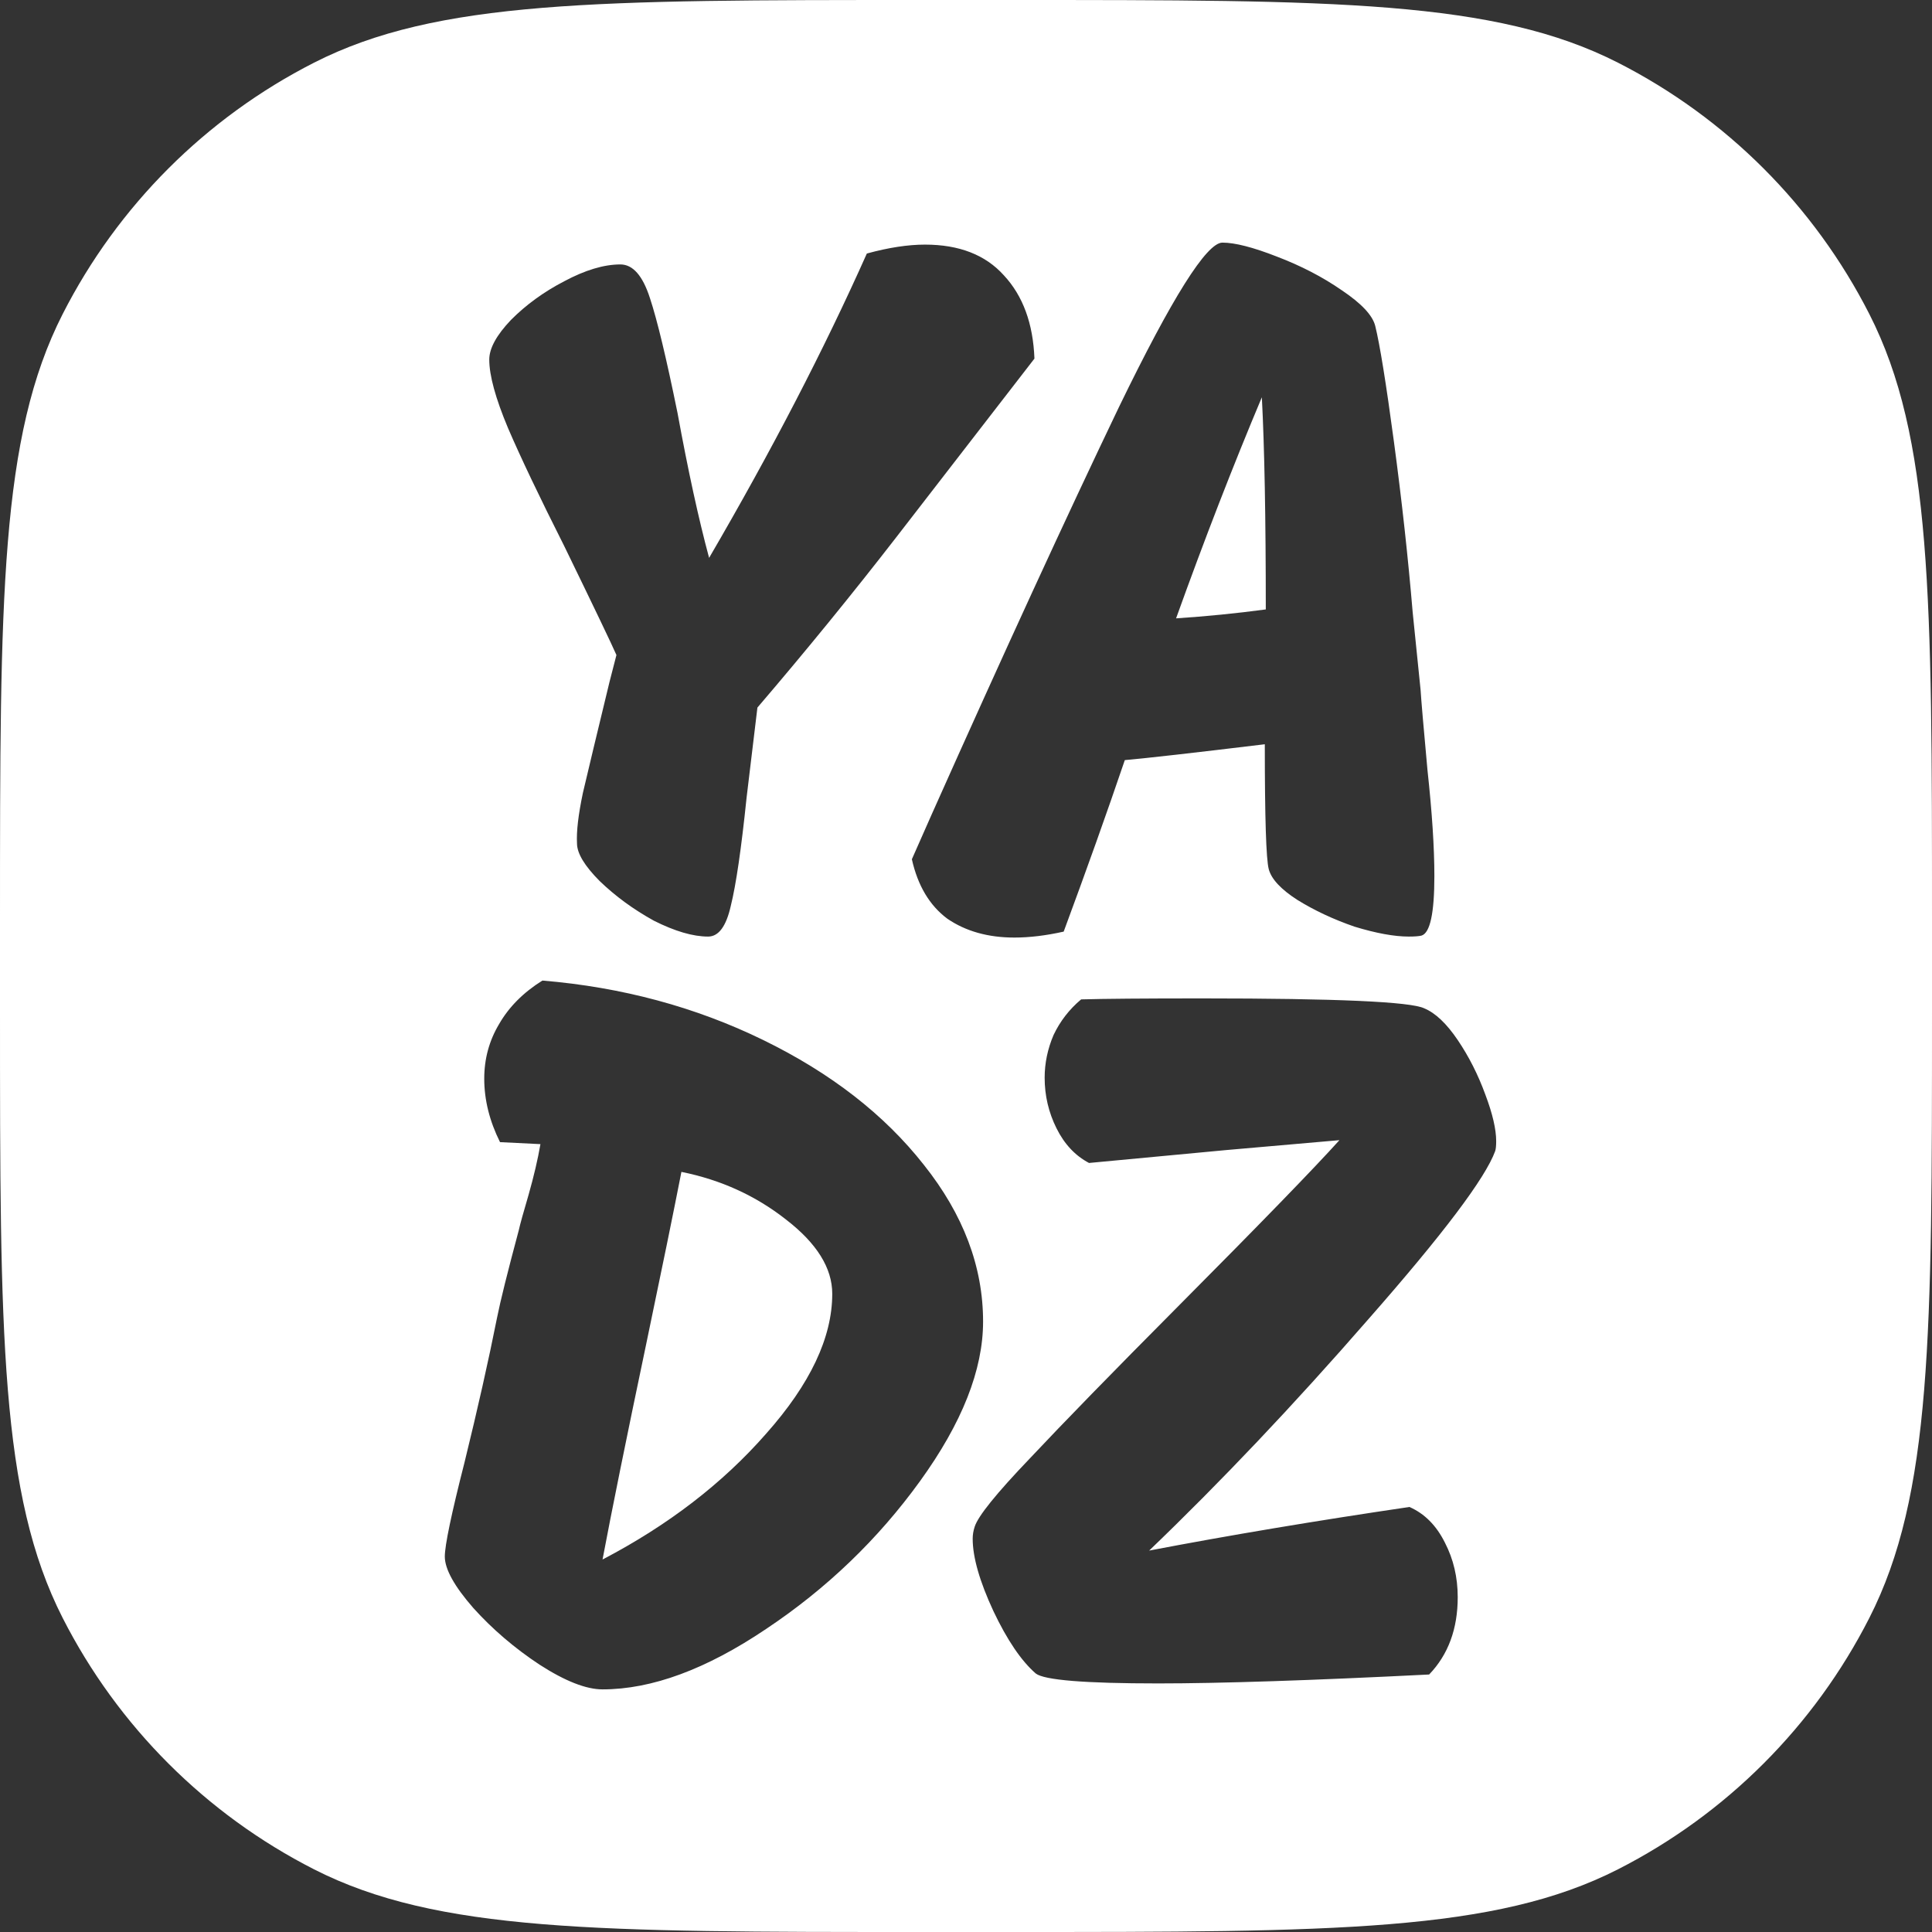 <svg width="215" height="215" viewBox="0 0 215 215" fill="none" xmlns="http://www.w3.org/2000/svg">
<rect x="0" y="0" width="215" height="215" fill="#333333" stroke="none"/>
<path d="M130.878 68.812C134.023 60.06 137.205 51.859 140.423 44.21C140.716 49.8 140.862 57.669 140.862 67.819C137.571 68.26 134.243 68.591 130.878 68.812Z" fill="white"/>
<path d="M67.053 173.548C74.368 169.723 80.438 165.053 85.265 159.537C90.166 154.021 92.616 148.836 92.616 143.982C92.616 141.113 90.897 138.355 87.46 135.708C84.095 133.06 80.219 131.295 75.83 130.412C74.953 134.899 73.636 141.334 71.881 149.718C69.686 160.162 68.078 168.105 67.053 173.548Z" fill="white"/>
<path fill-rule="evenodd" clip-rule="evenodd" d="M6.976 34.945C0 48.635 0 66.557 0 102.4V112.6C0 148.443 0 166.365 6.976 180.055C13.111 192.098 22.902 201.889 34.945 208.024C48.635 215 66.557 215 102.4 215H112.6C148.443 215 166.365 215 180.055 208.024C192.098 201.889 201.889 192.098 208.024 180.055C215 166.365 215 148.443 215 112.6V102.4C215 66.557 215 48.635 208.024 34.945C201.889 22.902 192.098 13.111 180.055 6.976C166.365 0 148.443 0 112.6 0H102.4C66.557 0 48.635 0 34.945 6.976C22.902 13.111 13.111 22.902 6.976 34.945ZM158.854 85.691C158.415 80.91 158.159 77.932 158.086 76.755L157.209 68.15C156.697 62.045 156.002 55.72 155.124 49.175C154.246 42.629 153.552 38.326 153.04 36.267C152.747 35.09 151.504 33.766 149.309 32.295C147.188 30.825 144.775 29.574 142.069 28.544C139.436 27.515 137.424 27 136.035 27C134.279 27 130.439 33.105 124.515 45.313C118.664 57.522 111.716 72.636 103.67 90.656L101.476 95.62C102.134 98.562 103.451 100.768 105.426 102.239C107.474 103.637 109.96 104.335 112.886 104.335C114.568 104.335 116.397 104.115 118.371 103.673C120.931 96.76 123.199 90.398 125.173 84.588C127.66 84.367 132.853 83.779 140.752 82.823C140.752 90.987 140.898 95.62 141.191 96.723C141.484 97.826 142.544 98.966 144.373 100.143C146.274 101.32 148.395 102.313 150.736 103.122C153.149 103.857 155.161 104.225 156.77 104.225C157.428 104.225 157.903 104.188 158.196 104.115C159.147 103.821 159.622 101.614 159.622 97.496C159.622 94.333 159.366 90.398 158.854 85.691ZM99.757 59.766C104.657 53.44 107.473 49.8 108.204 48.844L115.116 39.908C114.97 36.01 113.836 32.921 111.715 30.641C109.667 28.361 106.742 27.221 102.938 27.221C101.037 27.221 98.879 27.552 96.466 28.213C91.711 38.878 85.86 50.167 78.912 62.082C77.742 57.743 76.572 52.374 75.401 45.975C74.158 39.871 73.134 35.605 72.329 33.178C71.525 30.677 70.428 29.427 69.038 29.427C67.21 29.427 65.125 30.052 62.785 31.302C60.517 32.479 58.543 33.913 56.86 35.605C55.251 37.297 54.447 38.768 54.447 40.018C54.447 41.783 55.142 44.321 56.531 47.63C57.921 50.866 60.005 55.242 62.785 60.758C66.149 67.672 68.087 71.717 68.599 72.894L67.831 75.873C66.442 81.609 65.454 85.728 64.869 88.228C64.357 90.656 64.138 92.531 64.211 93.855C64.211 94.958 65.052 96.356 66.734 98.047C68.49 99.739 70.501 101.21 72.768 102.46C75.109 103.637 77.12 104.225 78.802 104.225C79.972 104.225 80.814 103.085 81.326 100.805C81.911 98.452 82.496 94.443 83.081 88.78L84.288 78.741C89.7 72.416 94.856 66.091 99.757 59.766ZM60.361 109.12C69.211 109.856 77.403 112.062 84.936 115.739C92.469 119.417 98.43 124.05 102.819 129.64C107.207 135.156 109.401 140.966 109.401 147.071C109.401 152.44 107.061 158.36 102.38 164.832C97.699 171.305 91.994 176.784 85.265 181.27C78.61 185.757 72.539 188 67.053 188C65.225 188 62.885 187.081 60.032 185.242C57.253 183.403 54.803 181.307 52.682 178.954C50.56 176.527 49.5 174.614 49.5 173.217C49.5 171.967 50.231 168.473 51.694 162.736C53.157 156.779 54.364 151.41 55.315 146.629C55.68 144.791 56.485 141.555 57.728 136.921C57.874 136.259 58.24 134.935 58.825 132.95C59.41 130.89 59.849 129.015 60.142 127.323L55.644 127.102C54.474 124.749 53.888 122.395 53.888 120.042C53.888 117.835 54.437 115.813 55.534 113.974C56.631 112.062 58.24 110.444 60.361 109.12ZM162.221 115.739C160.978 113.901 159.735 112.724 158.491 112.209C156.955 111.474 148.727 111.106 133.807 111.106C127.297 111.106 122.799 111.143 120.312 111.216C118.996 112.319 117.972 113.643 117.24 115.188C116.582 116.732 116.253 118.314 116.253 119.932C116.253 121.917 116.692 123.793 117.57 125.558C118.447 127.323 119.654 128.61 121.19 129.419L136.44 127.985L149.056 126.882C146.277 129.971 140.279 136.149 131.064 145.416C123.823 152.697 118.338 158.323 114.607 162.295C110.877 166.193 108.829 168.73 108.464 169.907C108.317 170.349 108.244 170.79 108.244 171.231C108.244 173.29 109.012 175.975 110.548 179.285C112.084 182.521 113.657 184.837 115.266 186.235C116.216 186.97 120.751 187.338 128.87 187.338C135.818 187.338 145.875 187.007 159.04 186.345C161.161 184.139 162.221 181.27 162.221 177.74C162.221 175.534 161.746 173.511 160.795 171.672C159.844 169.76 158.528 168.436 156.846 167.701C146.387 169.245 136.732 170.863 127.882 172.555C135.854 164.906 143.973 156.338 152.238 146.85C160.576 137.362 165.293 131.111 166.39 128.095C166.463 127.875 166.5 127.507 166.5 126.992C166.5 125.668 166.098 123.94 165.293 121.807C164.489 119.601 163.465 117.578 162.221 115.739Z" fill="white"/>
</svg>
